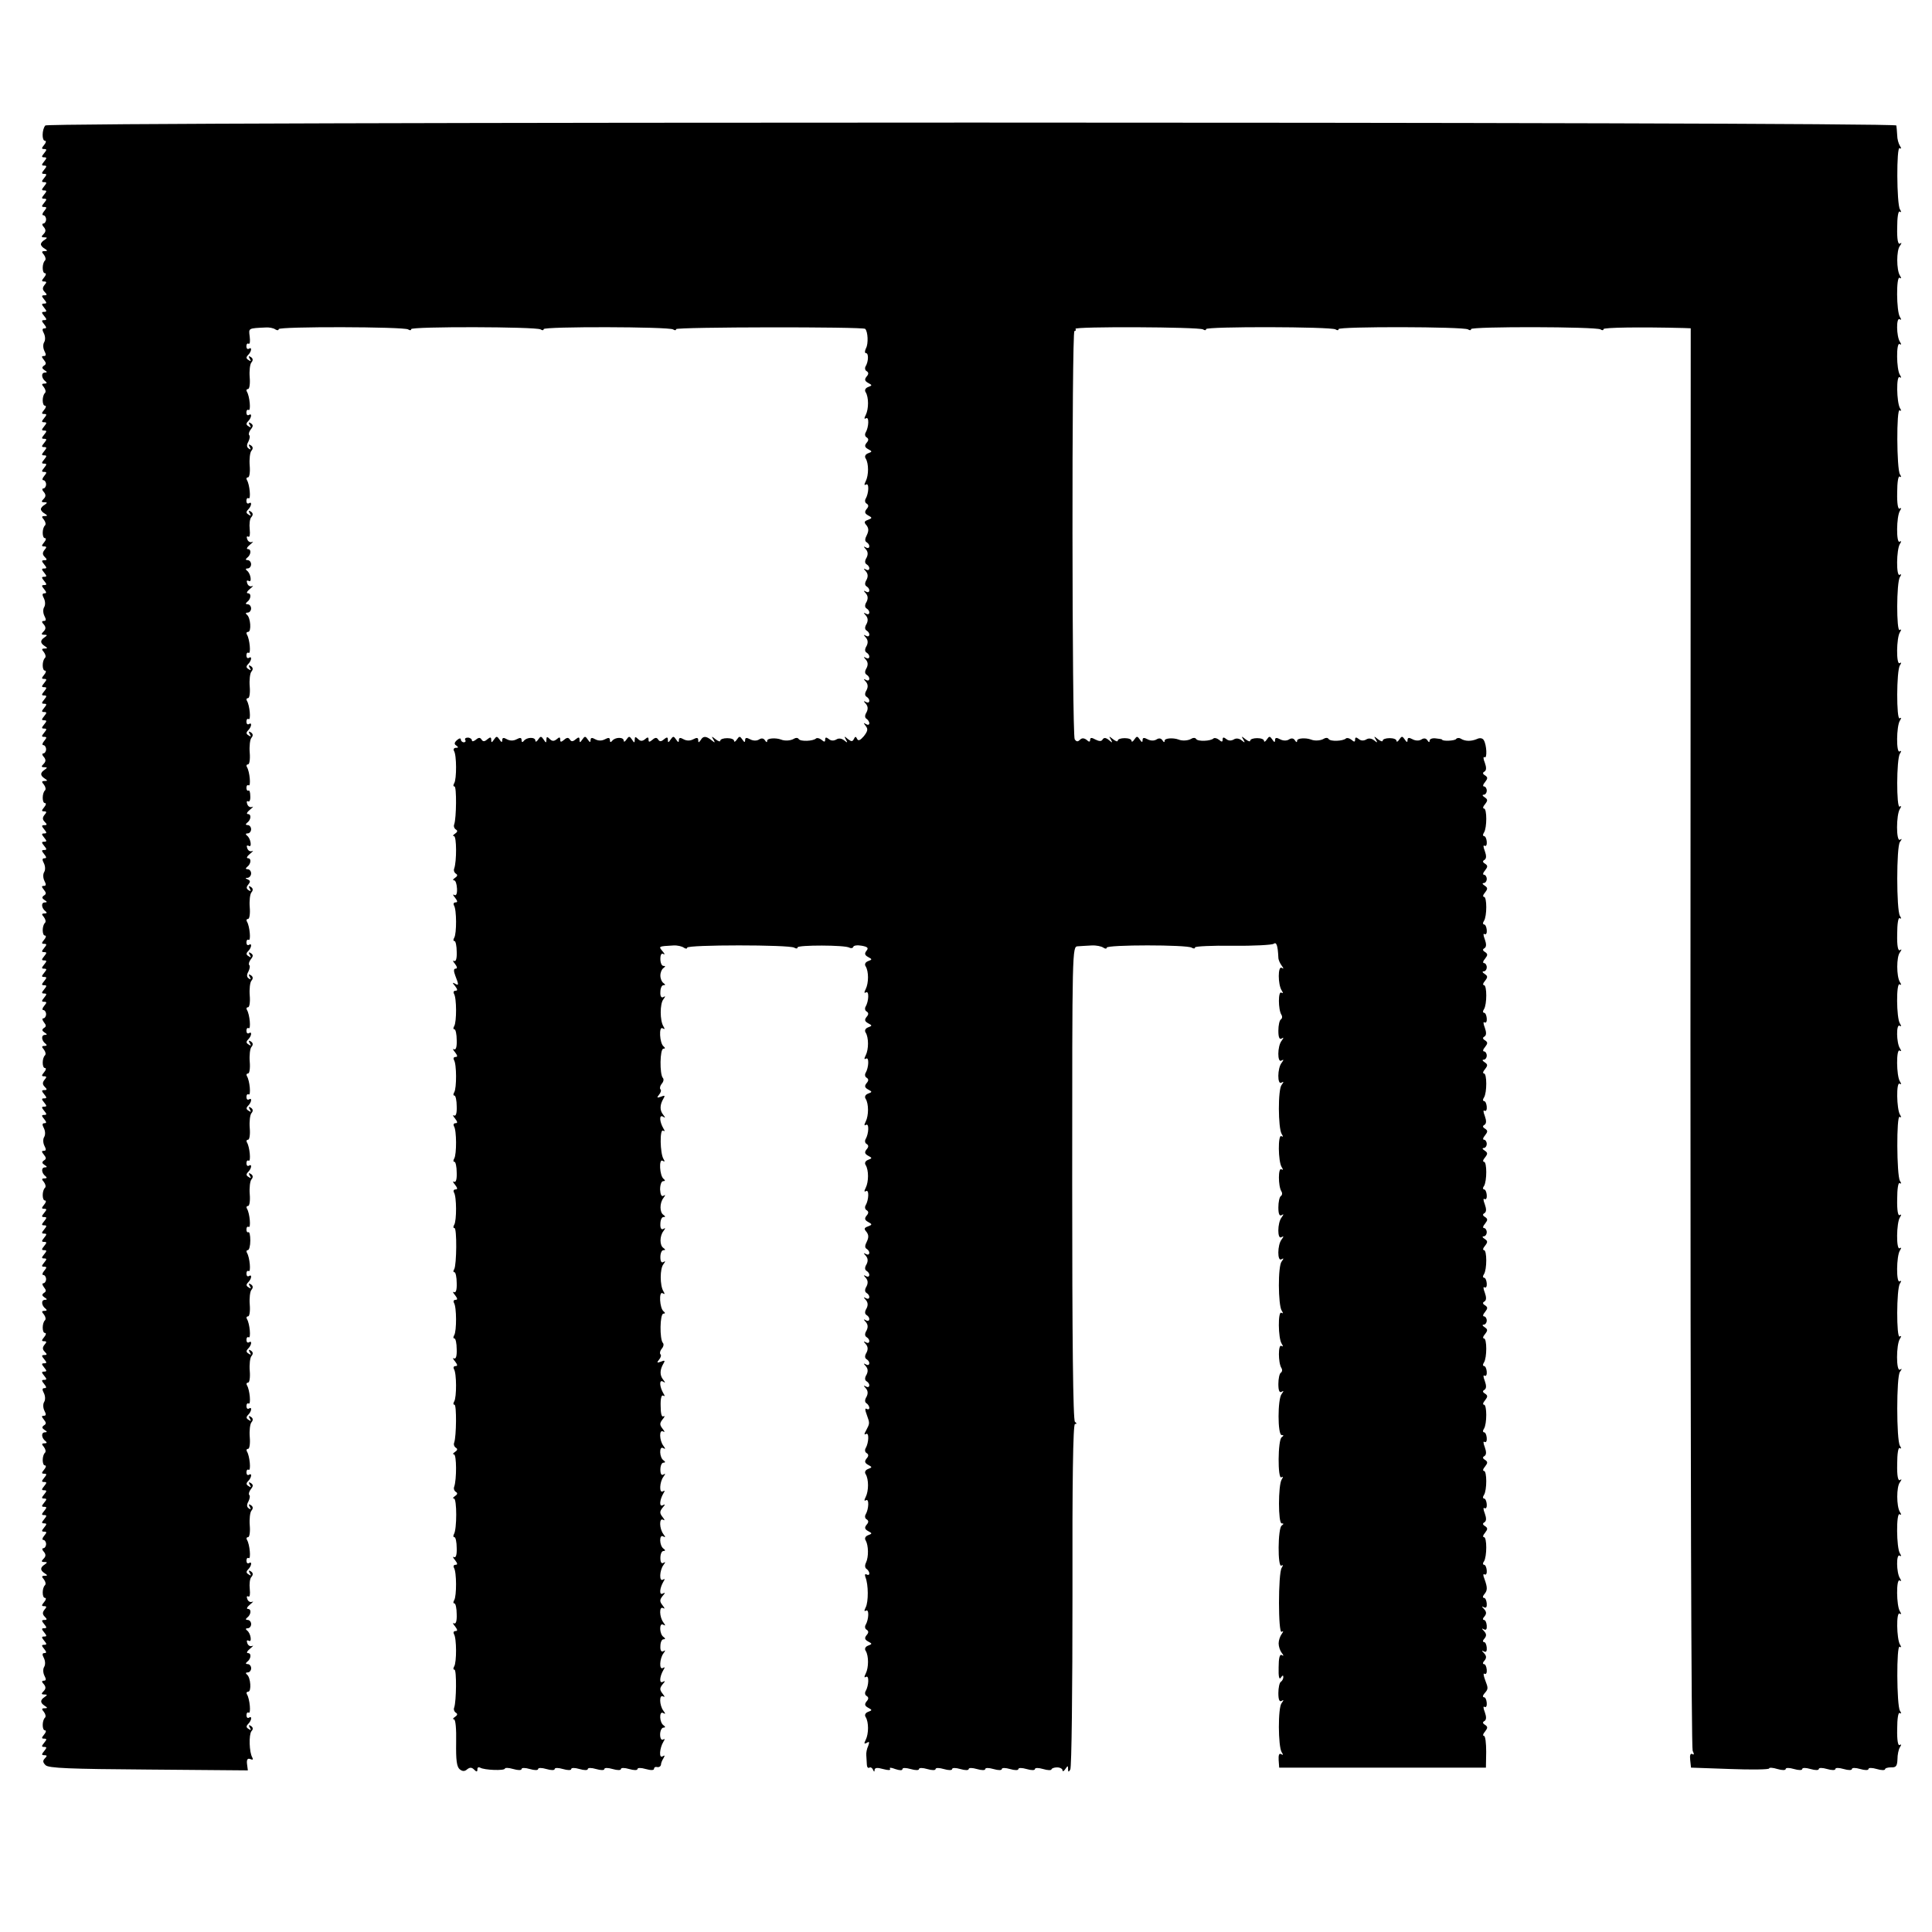 <?xml version="1.0" standalone="no"?>
<!DOCTYPE svg PUBLIC "-//W3C//DTD SVG 20010904//EN"
 "http://www.w3.org/TR/2001/REC-SVG-20010904/DTD/svg10.dtd">
<svg version="1.0" xmlns="http://www.w3.org/2000/svg"
 width="700pt" height="700pt" viewBox="0 0 700 700"
 preserveAspectRatio="xMidYMid meet">
<g transform="translate(0,700) scale(0.1,-0.1)"
fill="#000000" stroke="none">
<path d="M164 6545 c-12 -14 -13 -55 -1 -55 5 0 4 -7 -3 -15 -10 -12 -10 -15
0 -15 10 0 10 -3 0 -15 -10 -12 -10 -15 0 -15 10 0 10 -3 0 -15 -10 -12 -10
-15 0 -15 10 0 10 -3 0 -15 -10 -12 -10 -15 0 -15 10 0 10 -3 0 -15 -10 -12
-10 -15 0 -15 10 0 10 -3 0 -15 -10 -12 -10 -15 0 -15 10 0 10 -3 0 -15 -10
-12 -10 -15 0 -15 10 0 10 -3 0 -15 -10 -12 -10 -15 0 -15 10 0 10 -3 0 -15
-7 -8 -8 -15 -3 -15 5 0 10 -7 10 -15 0 -8 -5 -15 -10 -15 -5 0 -5 -6 2 -13 8
-10 7 -17 -1 -25 -9 -9 -9 -12 2 -12 12 0 12 -2 2 -9 -8 -4 -14 -12 -14 -16 0
-4 6 -12 14 -16 11 -7 11 -9 -1 -9 -10 0 -11 -3 -2 -13 6 -8 8 -17 4 -21 -11
-10 -11 -46 0 -46 5 0 4 -7 -3 -15 -10 -12 -10 -15 0 -15 9 0 10 -3 1 -13 -8
-10 -7 -17 1 -25 9 -9 9 -12 -1 -12 -11 0 -11 -3 -1 -15 10 -12 10 -15 0 -15
-10 0 -10 -3 0 -15 10 -12 10 -15 0 -15 -10 0 -10 -3 0 -15 10 -12 10 -15 0
-15 -10 0 -10 -3 0 -15 9 -11 9 -15 1 -15 -8 0 -9 -5 -2 -18 5 -10 6 -24 1
-32 -5 -8 -4 -22 1 -32 7 -13 6 -18 -2 -18 -9 0 -9 -3 0 -14 9 -11 9 -16 0
-21 -8 -6 -7 -10 2 -16 10 -6 11 -9 2 -9 -15 0 -13 -21 2 -32 6 -5 5 -8 -4 -8
-10 0 -11 -3 -2 -13 6 -8 8 -17 4 -21 -11 -10 -11 -46 0 -46 5 0 4 -7 -3 -15
-10 -12 -10 -15 0 -15 10 0 10 -3 0 -15 -10 -12 -10 -15 0 -15 10 0 10 -3 0
-15 -10 -12 -10 -15 0 -15 10 0 10 -3 0 -15 -10 -12 -10 -15 0 -15 10 0 10 -3
0 -15 -10 -12 -10 -15 0 -15 10 0 10 -3 0 -15 -10 -12 -10 -15 0 -15 10 0 10
-3 0 -15 -10 -12 -10 -15 0 -15 10 0 10 -3 0 -15 -10 -12 -10 -15 0 -15 10 0
10 -3 0 -15 -7 -8 -8 -15 -3 -15 5 0 10 -7 10 -15 0 -8 -5 -15 -10 -15 -5 0
-5 -6 2 -13 8 -10 7 -17 -1 -25 -9 -9 -9 -12 3 -12 11 0 11 -2 1 -9 -8 -4 -14
-12 -14 -16 0 -4 6 -12 14 -16 11 -7 11 -9 -1 -9 -10 0 -11 -3 -2 -13 6 -8 8
-17 4 -21 -11 -10 -11 -46 0 -46 5 0 4 -7 -3 -15 -10 -12 -10 -15 0 -15 9 0
10 -3 1 -13 -8 -10 -7 -17 1 -25 9 -9 9 -12 -1 -12 -11 0 -11 -3 -1 -15 10
-12 10 -15 0 -15 -10 0 -10 -3 0 -15 10 -12 10 -15 0 -15 -10 0 -10 -3 0 -15
10 -12 10 -15 0 -15 -10 0 -10 -3 0 -15 9 -11 9 -15 1 -15 -8 0 -9 -5 -2 -18
5 -10 6 -24 1 -32 -5 -8 -4 -22 1 -32 7 -13 6 -18 -2 -18 -8 0 -9 -4 0 -13 8
-10 7 -17 -1 -25 -9 -9 -9 -12 2 -12 12 0 12 -2 2 -9 -17 -11 -17 -21 0 -32
11 -7 11 -9 -1 -9 -10 0 -11 -3 -2 -13 6 -8 8 -17 4 -21 -11 -10 -11 -46 0
-46 5 0 4 -7 -3 -15 -10 -12 -10 -15 0 -15 10 0 10 -3 0 -15 -10 -12 -10 -15
0 -15 10 0 10 -3 0 -15 -10 -12 -10 -15 0 -15 10 0 10 -3 0 -15 -10 -12 -10
-15 0 -15 10 0 10 -3 0 -15 -10 -12 -10 -15 0 -15 10 0 10 -3 0 -15 -10 -12
-10 -15 0 -15 10 0 10 -3 0 -15 -10 -12 -10 -15 0 -15 10 0 10 -3 0 -15 -10
-12 -10 -15 0 -15 10 0 10 -3 0 -15 -7 -8 -8 -15 -3 -15 5 0 10 -7 10 -15 0
-8 -5 -15 -10 -15 -5 0 -5 -6 2 -13 8 -10 7 -17 -1 -25 -9 -9 -9 -12 2 -12 12
0 12 -2 2 -9 -17 -11 -17 -21 0 -32 11 -7 11 -9 -1 -9 -10 0 -11 -3 -2 -13 6
-8 8 -17 4 -21 -11 -10 -11 -46 0 -46 5 0 4 -7 -3 -15 -10 -12 -10 -15 0 -15
9 0 10 -3 1 -13 -8 -10 -7 -17 1 -25 9 -9 9 -12 -1 -12 -11 0 -11 -3 -1 -15
10 -12 10 -15 0 -15 -10 0 -10 -3 0 -15 10 -12 10 -15 0 -15 -10 0 -10 -3 0
-15 10 -12 10 -15 0 -15 -10 0 -10 -3 0 -15 9 -11 9 -15 1 -15 -8 0 -9 -5 -2
-18 5 -10 6 -24 1 -32 -5 -8 -4 -22 1 -32 7 -13 6 -18 -2 -18 -9 0 -9 -3 0
-14 9 -11 9 -16 0 -21 -8 -6 -7 -10 2 -16 10 -6 11 -9 1 -9 -14 0 -12 -21 3
-32 6 -5 5 -8 -4 -8 -10 0 -11 -3 -2 -13 6 -8 8 -17 4 -21 -11 -10 -11 -46 0
-46 5 0 4 -7 -3 -15 -10 -12 -10 -15 0 -15 10 0 10 -3 0 -15 -10 -12 -10 -15
0 -15 10 0 10 -3 0 -15 -10 -12 -10 -15 0 -15 10 0 10 -3 0 -15 -10 -12 -10
-15 0 -15 10 0 10 -3 0 -15 -10 -12 -10 -15 0 -15 10 0 10 -3 0 -15 -10 -12
-10 -15 0 -15 10 0 10 -3 0 -15 -10 -12 -10 -15 0 -15 10 0 10 -3 0 -15 -10
-12 -10 -15 0 -15 10 0 10 -3 0 -15 -7 -8 -8 -15 -3 -15 5 0 10 -7 10 -15 0
-8 -5 -15 -10 -15 -5 0 -4 -6 2 -14 9 -11 9 -16 0 -21 -8 -6 -7 -10 2 -16 10
-6 11 -9 2 -9 -15 0 -13 -21 2 -32 6 -5 5 -8 -4 -8 -10 0 -11 -3 -2 -13 6 -8
8 -17 4 -21 -11 -10 -11 -46 0 -46 5 0 4 -7 -3 -15 -10 -12 -10 -15 0 -15 9 0
10 -3 1 -13 -8 -10 -7 -17 1 -25 9 -9 9 -12 -1 -12 -11 0 -11 -3 -1 -15 10
-12 10 -15 0 -15 -10 0 -10 -3 0 -15 10 -12 10 -15 0 -15 -10 0 -10 -3 0 -15
10 -12 10 -15 0 -15 -10 0 -10 -3 0 -15 9 -11 9 -15 1 -15 -8 0 -9 -5 -2 -18
5 -10 6 -24 1 -32 -5 -8 -4 -22 1 -32 7 -13 6 -18 -2 -18 -9 0 -9 -3 0 -14 9
-11 9 -16 0 -21 -8 -6 -7 -10 2 -16 10 -6 11 -9 2 -9 -15 0 -13 -21 2 -32 6
-5 5 -8 -4 -8 -10 0 -11 -3 -2 -13 6 -8 8 -17 4 -21 -11 -10 -11 -46 0 -46 5
0 4 -7 -3 -15 -10 -12 -10 -15 0 -15 10 0 10 -3 0 -15 -10 -12 -10 -15 0 -15
10 0 10 -3 0 -15 -10 -12 -10 -15 0 -15 10 0 10 -3 0 -15 -10 -12 -10 -15 0
-15 10 0 10 -3 0 -15 -10 -12 -10 -15 0 -15 10 0 10 -3 0 -15 -10 -12 -10 -15
0 -15 10 0 10 -3 0 -15 -10 -12 -10 -15 0 -15 10 0 10 -3 0 -15 -10 -12 -10
-15 0 -15 10 0 10 -3 0 -15 -7 -8 -8 -15 -3 -15 5 0 10 -7 10 -15 0 -8 -5 -15
-10 -15 -5 0 -4 -6 2 -14 9 -11 9 -16 0 -21 -8 -6 -7 -10 2 -16 10 -6 11 -9 2
-9 -15 0 -13 -21 2 -32 6 -5 5 -8 -4 -8 -10 0 -11 -3 -2 -13 6 -8 8 -17 4 -21
-11 -10 -11 -46 0 -46 5 0 4 -7 -3 -15 -10 -12 -10 -15 0 -15 9 0 10 -3 1 -13
-8 -10 -7 -17 1 -25 9 -9 9 -12 -1 -12 -11 0 -11 -3 -1 -15 10 -12 10 -15 0
-15 -10 0 -10 -3 0 -15 10 -12 10 -15 0 -15 -10 0 -10 -3 0 -15 10 -12 10 -15
0 -15 -10 0 -10 -3 0 -15 9 -11 9 -15 1 -15 -8 0 -9 -5 -2 -18 5 -10 6 -24 1
-32 -5 -8 -4 -22 1 -32 7 -13 6 -18 -2 -18 -9 0 -9 -3 0 -14 9 -11 9 -16 0
-21 -8 -6 -7 -10 2 -16 10 -6 11 -9 2 -9 -15 0 -13 -21 2 -32 6 -5 5 -8 -4 -8
-10 0 -11 -3 -2 -13 6 -8 8 -17 4 -21 -11 -10 -11 -46 0 -46 5 0 4 -7 -3 -15
-10 -12 -10 -15 0 -15 10 0 10 -3 0 -15 -10 -12 -10 -15 0 -15 10 0 10 -3 0
-15 -10 -12 -10 -15 0 -15 10 0 10 -3 0 -15 -10 -12 -10 -15 0 -15 10 0 10 -3
0 -15 -10 -12 -10 -15 0 -15 10 0 10 -3 0 -15 -10 -12 -10 -15 0 -15 10 0 10
-3 0 -15 -10 -12 -10 -15 0 -15 10 0 10 -3 0 -15 -10 -12 -10 -15 0 -15 10 0
10 -3 0 -15 -7 -8 -8 -15 -3 -15 5 0 10 -7 10 -15 0 -8 -5 -15 -10 -15 -5 0
-5 -6 2 -13 8 -10 7 -17 -1 -25 -9 -9 -9 -12 3 -12 11 0 11 -2 1 -9 -17 -11
-17 -21 0 -32 11 -7 11 -9 -1 -9 -10 0 -11 -3 -2 -13 6 -8 8 -17 4 -21 -11
-10 -11 -46 0 -46 5 0 4 -7 -3 -15 -10 -12 -10 -15 0 -15 9 0 10 -3 1 -13 -8
-10 -7 -17 1 -25 9 -9 9 -12 -1 -12 -11 0 -11 -3 -1 -15 10 -12 10 -15 0 -15
-10 0 -10 -3 0 -15 10 -12 10 -15 0 -15 -10 0 -10 -3 0 -15 10 -12 10 -15 0
-15 -10 0 -10 -3 0 -15 9 -11 9 -15 1 -15 -8 0 -9 -5 -2 -18 5 -10 6 -24 1
-32 -5 -8 -4 -22 1 -32 7 -13 6 -18 -2 -18 -8 0 -9 -4 0 -13 8 -10 7 -17 -1
-25 -9 -9 -9 -12 3 -12 11 0 11 -2 1 -9 -17 -11 -17 -21 0 -32 11 -7 11 -9 -1
-9 -10 0 -11 -3 -2 -13 6 -8 8 -17 4 -21 -11 -10 -11 -46 0 -46 5 0 4 -7 -3
-15 -10 -12 -10 -15 0 -15 10 0 10 -3 0 -15 -10 -12 -10 -15 0 -15 10 0 10 -3
0 -15 -10 -12 -10 -15 1 -15 10 0 10 -3 2 -11 -9 -9 -8 -15 2 -25 10 -11 88
-14 373 -16 l360 -3 -3 23 c-2 16 2 22 12 18 9 -4 11 -2 7 6 -11 18 -13 82 -3
95 7 7 6 14 -2 19 -8 5 -9 3 -4 -6 6 -9 4 -11 -4 -5 -9 5 -10 10 -2 18 13 13
15 31 3 23 -5 -3 -9 1 -9 9 0 8 4 12 8 9 9 -5 4 50 -6 66 -3 5 -2 10 4 10 13
0 9 52 -4 62 -6 5 -5 8 3 8 6 0 12 7 12 15 0 8 -6 15 -12 15 -8 0 -9 3 -3 8
15 11 17 32 3 32 -6 0 -3 7 8 16 10 8 14 13 8 10 -7 -3 -15 1 -18 10 -3 9 -2
12 5 9 13 -9 8 27 -6 37 -6 5 -5 8 3 8 6 0 12 7 12 15 0 8 -6 15 -12 15 -8 0
-9 3 -3 8 15 11 17 32 3 32 -6 0 -3 7 8 16 10 8 14 13 8 10 -7 -3 -15 1 -18
10 -3 8 -2 12 4 9 5 -3 7 8 5 27 -2 18 0 38 6 44 7 8 6 15 -2 20 -8 5 -9 3 -4
-6 6 -9 4 -11 -4 -5 -9 5 -10 10 -2 18 13 13 15 31 3 23 -5 -3 -9 1 -9 9 0 8
4 12 8 9 9 -5 4 50 -6 66 -3 5 -2 10 4 10 5 0 8 19 6 42 -2 24 1 48 6 54 7 8
6 15 -2 20 -8 5 -9 3 -4 -6 5 -9 4 -11 -3 -6 -8 5 -9 13 -2 25 5 10 7 21 3 24
-3 4 0 13 6 21 9 11 9 16 0 22 -8 5 -9 3 -4 -6 6 -9 4 -11 -4 -5 -9 5 -10 10
-2 18 13 13 15 31 3 23 -5 -3 -9 1 -9 9 0 8 4 12 8 9 9 -5 4 50 -6 66 -3 5 -2
10 4 10 5 0 8 19 6 42 -2 24 1 48 6 54 7 8 6 15 -2 20 -8 5 -9 3 -4 -6 6 -9 4
-11 -4 -5 -9 5 -10 10 -2 18 13 13 15 31 3 23 -5 -3 -9 1 -9 9 0 8 4 12 8 9 9
-5 4 50 -6 66 -3 5 -2 10 4 10 5 0 8 19 6 42 -2 24 1 48 6 54 7 8 6 15 -2 20
-8 5 -9 3 -4 -6 6 -9 4 -11 -4 -5 -9 5 -10 10 -2 18 13 13 15 31 3 23 -5 -3
-9 1 -9 9 0 8 4 12 8 9 9 -5 4 50 -6 66 -3 5 -2 10 4 10 5 0 8 19 6 42 -2 24
1 48 6 54 7 8 6 15 -2 20 -8 5 -9 3 -4 -6 6 -9 4 -11 -4 -5 -9 5 -10 10 -2 18
13 13 15 31 3 23 -5 -3 -9 1 -9 9 0 8 4 12 8 9 9 -5 4 50 -6 66 -3 5 -2 10 3
10 5 0 9 16 9 35 0 19 -3 32 -7 30 -4 -2 -7 2 -7 10 0 8 4 12 8 9 9 -5 4 50
-6 66 -3 5 -2 10 4 10 5 0 8 19 6 42 -2 24 1 48 6 54 7 8 6 15 -2 20 -8 5 -9
3 -4 -6 6 -9 4 -11 -4 -5 -9 5 -10 10 -2 18 13 13 15 31 3 23 -5 -3 -9 1 -9 9
0 8 4 12 8 9 9 -5 4 50 -6 66 -3 5 -2 10 4 10 5 0 8 19 6 42 -2 24 1 48 6 54
7 8 6 15 -2 20 -8 5 -9 3 -4 -6 6 -9 4 -11 -4 -5 -9 5 -10 10 -2 18 13 13 15
31 3 23 -5 -3 -9 1 -9 9 0 8 4 12 8 9 9 -5 4 50 -6 66 -3 5 -2 10 4 10 5 0 8
19 6 42 -2 24 1 48 6 54 7 8 6 15 -2 20 -8 5 -9 3 -4 -6 6 -9 4 -11 -4 -5 -9
5 -10 10 -2 18 13 13 15 31 3 23 -5 -3 -9 1 -9 9 0 8 4 12 8 9 9 -5 4 50 -6
66 -3 5 -2 10 4 10 5 0 8 19 6 42 -2 24 1 48 6 54 7 8 6 15 -2 20 -8 5 -9 3
-4 -6 5 -9 4 -11 -3 -6 -8 5 -9 13 -2 25 5 10 7 21 3 24 -3 4 0 13 6 21 9 11
9 16 0 22 -8 5 -9 3 -4 -6 6 -9 4 -11 -4 -5 -9 5 -10 10 -2 18 13 13 15 31 3
23 -5 -3 -9 1 -9 9 0 8 4 12 8 9 9 -5 4 50 -6 66 -3 5 -2 10 4 10 5 0 8 19 6
42 -2 24 1 48 6 54 7 8 6 15 -2 20 -8 5 -9 3 -4 -6 5 -9 4 -11 -4 -6 -9 6 -9
11 -1 21 8 10 7 14 -2 18 -10 4 -10 6 0 6 6 1 12 8 12 16 0 8 -6 15 -12 15 -8
0 -9 3 -3 8 15 11 17 32 3 32 -6 0 -3 7 8 16 10 8 14 13 8 10 -7 -3 -15 1 -18
10 -3 9 -2 12 5 9 13 -9 8 27 -6 37 -6 5 -5 8 3 8 6 0 12 7 12 15 0 8 -6 15
-12 15 -8 0 -9 3 -3 8 15 11 17 32 3 32 -6 0 -3 7 8 16 10 8 14 13 8 10 -7 -3
-15 1 -18 10 -3 8 -2 13 3 10 5 -3 9 5 8 19 0 14 -3 23 -7 20 -3 -2 -7 2 -7
10 0 8 4 12 8 9 9 -5 4 50 -6 66 -3 5 -2 10 4 10 5 0 8 19 6 42 -2 24 1 48 6
54 7 8 6 15 -2 20 -8 5 -9 3 -4 -6 6 -9 4 -11 -4 -5 -9 5 -10 10 -2 18 13 13
15 31 3 23 -5 -3 -9 1 -9 9 0 8 4 12 8 9 9 -5 4 50 -6 66 -3 5 -2 10 4 10 5 0
8 19 6 42 -2 24 1 48 6 54 7 8 6 15 -2 20 -8 5 -9 3 -4 -6 6 -9 4 -11 -4 -5
-9 5 -10 10 -2 18 13 13 15 31 3 23 -5 -3 -9 1 -9 9 0 8 4 12 8 9 9 -5 4 50
-6 66 -3 5 -2 10 4 10 13 0 9 52 -4 62 -6 5 -5 8 3 8 6 0 12 7 12 15 0 8 -6
15 -12 15 -8 0 -9 3 -3 8 15 11 17 32 3 32 -6 0 -3 7 8 16 10 8 14 13 8 10 -7
-3 -15 1 -18 10 -3 9 -2 12 5 9 13 -9 8 27 -6 37 -6 5 -5 8 3 8 6 0 12 7 12
15 0 8 -6 15 -12 15 -8 0 -9 3 -3 8 15 11 17 32 3 32 -6 0 -3 7 8 16 10 8 14
13 8 10 -7 -3 -15 1 -18 10 -3 8 -2 12 4 9 5 -3 7 8 5 27 -2 18 0 38 6 44 7 8
6 15 -2 20 -8 5 -9 3 -4 -6 6 -9 4 -11 -4 -5 -9 5 -10 10 -2 18 13 13 15 31 3
23 -5 -3 -9 1 -9 9 0 8 4 12 8 9 9 -5 4 50 -6 66 -3 5 -2 10 4 10 5 0 8 19 6
42 -2 24 1 48 6 54 7 8 6 15 -2 20 -8 5 -9 3 -4 -6 5 -9 4 -11 -3 -6 -8 5 -9
13 -2 25 5 10 7 21 3 24 -3 4 0 13 6 21 9 11 9 16 0 22 -8 5 -9 3 -4 -6 6 -9
4 -11 -4 -5 -9 5 -10 10 -2 18 13 13 15 31 3 23 -5 -3 -9 1 -9 9 0 8 4 12 8 9
9 -5 4 50 -6 66 -3 5 -2 10 4 10 5 0 8 19 6 42 -2 24 1 48 6 54 7 8 6 15 -2
20 -8 5 -9 3 -4 -6 6 -9 4 -11 -4 -5 -9 5 -10 10 -2 18 13 13 15 31 3 23 -5
-3 -9 1 -9 9 0 8 4 12 8 9 5 -2 6 9 4 26 -4 31 -6 30 58 33 12 1 28 -2 35 -7
6 -4 12 -4 12 1 0 10 453 9 469 -1 6 -4 11 -4 11 1 0 10 453 9 469 -1 6 -4 11
-4 11 1 0 10 453 9 469 -1 6 -4 11 -4 11 1 0 8 677 9 685 1 10 -10 12 -54 3
-70 -5 -10 -5 -18 0 -18 10 0 9 -30 -1 -47 -4 -6 -3 -15 3 -18 8 -5 8 -11 0
-20 -8 -10 -7 -16 6 -23 15 -8 15 -9 -1 -15 -10 -4 -13 -12 -8 -19 11 -18 11
-60 0 -82 -6 -12 -6 -16 1 -12 12 7 10 -32 -1 -51 -4 -6 -3 -15 3 -18 8 -5 8
-11 0 -20 -8 -10 -7 -16 6 -23 15 -8 15 -9 -1 -15 -10 -4 -13 -12 -8 -19 11
-18 11 -60 0 -82 -6 -12 -6 -16 1 -12 12 7 10 -32 -1 -51 -4 -6 -3 -15 3 -18
8 -5 8 -11 0 -20 -8 -10 -7 -16 6 -23 15 -8 15 -10 -1 -16 -14 -5 -15 -9 -5
-20 8 -11 8 -20 1 -35 -7 -13 -8 -22 -1 -26 15 -9 12 -27 -2 -19 -10 5 -10 4
-1 -6 8 -9 9 -19 3 -31 -7 -11 -7 -20 0 -24 15 -9 12 -27 -2 -19 -10 5 -10 4
-1 -6 8 -9 9 -19 3 -31 -7 -11 -7 -20 0 -24 15 -9 12 -27 -2 -19 -10 5 -10 4
-1 -6 8 -9 9 -19 3 -31 -7 -11 -7 -20 0 -24 15 -9 12 -27 -2 -19 -10 5 -10 4
-1 -6 8 -9 9 -19 3 -31 -7 -11 -7 -20 0 -24 15 -9 12 -27 -2 -19 -10 5 -10 4
-1 -6 8 -9 9 -19 3 -31 -7 -11 -7 -20 0 -24 15 -9 12 -27 -2 -19 -10 5 -10 4
-1 -6 8 -9 9 -19 3 -31 -7 -11 -7 -20 0 -24 15 -9 12 -27 -2 -19 -10 5 -10 4
-1 -6 8 -9 9 -19 3 -31 -7 -11 -7 -20 0 -24 15 -9 12 -27 -2 -19 -10 5 -10 4
-1 -6 8 -9 9 -19 3 -31 -7 -11 -7 -20 0 -24 5 -3 10 -11 10 -16 0 -6 -6 -7
-12 -3 -10 6 -10 5 -1 -7 9 -11 7 -19 -7 -37 -13 -15 -20 -18 -24 -10 -5 10
-7 10 -12 0 -5 -10 -9 -10 -22 0 -13 11 -14 11 -7 -2 7 -12 6 -13 -6 -3 -9 7
-20 9 -29 3 -9 -5 -19 -5 -27 2 -9 7 -13 7 -13 -2 0 -9 -3 -10 -13 -1 -8 6
-16 8 -20 5 -10 -10 -57 -12 -63 -2 -3 5 -11 5 -17 1 -11 -7 -33 -9 -47 -3
-19 7 -50 5 -50 -4 0 -7 -3 -7 -8 1 -5 8 -13 9 -22 3 -8 -5 -21 -5 -32 1 -13
7 -18 6 -18 -3 0 -9 -3 -9 -10 2 -9 13 -11 13 -20 0 -5 -8 -10 -10 -10 -5 0 6
-11 10 -25 10 -14 0 -25 -4 -25 -9 0 -5 -8 -2 -17 5 -15 12 -16 12 -8 -1 7
-12 6 -13 -6 -3 -20 16 -31 17 -40 1 -7 -10 -9 -10 -9 0 0 9 -5 10 -18 3 -11
-6 -24 -6 -35 0 -12 7 -17 6 -17 -3 0 -9 -3 -9 -10 2 -9 13 -11 13 -20 0 -8
-12 -10 -12 -10 -1 0 10 -3 11 -14 2 -10 -9 -16 -9 -21 -1 -5 8 -11 8 -21 -1
-11 -9 -14 -9 -14 1 0 9 -3 10 -13 1 -10 -8 -17 -7 -25 1 -9 9 -12 9 -12 -2 0
-13 -2 -13 -10 0 -9 13 -11 13 -20 0 -5 -8 -10 -10 -10 -4 0 14 -32 13 -42 -1
-5 -6 -8 -5 -8 3 0 9 -5 10 -18 3 -11 -6 -24 -6 -35 0 -12 7 -17 6 -17 -3 0
-9 -3 -9 -10 2 -9 13 -11 13 -20 0 -8 -12 -10 -12 -10 -1 0 10 -3 11 -14 2
-10 -9 -16 -9 -21 -1 -5 8 -11 8 -21 -1 -11 -9 -14 -9 -14 1 0 9 -3 10 -13 1
-10 -8 -17 -7 -25 1 -9 9 -12 9 -12 -2 0 -13 -2 -13 -10 0 -9 13 -11 13 -20 0
-5 -8 -10 -10 -10 -4 0 14 -32 13 -42 -1 -5 -6 -8 -5 -8 3 0 9 -5 10 -18 3
-11 -6 -24 -6 -35 0 -12 7 -17 6 -17 -3 0 -9 -3 -9 -10 2 -9 13 -11 13 -20 0
-8 -12 -10 -12 -10 -1 0 10 -3 11 -14 2 -10 -9 -16 -9 -21 -1 -5 8 -11 8 -21
-1 -8 -6 -14 -7 -14 -2 0 5 -7 10 -15 10 -8 0 -12 -4 -9 -9 3 -4 0 -8 -5 -8
-6 0 -11 5 -11 10 0 6 -6 5 -14 -2 -10 -9 -11 -15 -2 -20 8 -6 7 -8 -2 -8 -7
0 -10 -5 -7 -11 10 -14 10 -103 1 -117 -4 -7 -4 -12 1 -12 8 0 7 -114 -1 -137
-3 -7 0 -15 6 -19 7 -4 6 -9 -3 -15 -8 -5 -9 -9 -4 -9 10 0 10 -92 1 -117 -3
-7 0 -15 6 -19 7 -4 6 -9 -3 -15 -8 -5 -9 -9 -4 -9 6 0 10 -13 11 -30 1 -19
-3 -27 -10 -23 -6 4 -5 -1 3 -10 9 -12 10 -17 2 -17 -7 0 -9 -5 -6 -11 10 -14
10 -103 1 -117 -4 -7 -4 -12 1 -12 4 0 8 -18 8 -39 1 -25 -3 -37 -10 -33 -5 3
-4 -2 4 -11 8 -11 9 -17 2 -17 -7 0 -8 -8 -1 -26 13 -33 13 -37 -2 -28 -9 5
-9 2 1 -9 9 -12 10 -17 2 -17 -7 0 -9 -5 -6 -11 10 -14 10 -103 1 -117 -4 -7
-4 -12 1 -12 4 0 8 -18 8 -39 1 -25 -3 -37 -10 -33 -5 3 -4 -2 4 -11 9 -12 10
-17 2 -17 -7 0 -9 -5 -6 -11 10 -14 10 -103 1 -117 -4 -7 -4 -12 1 -12 4 0 8
-18 8 -39 1 -25 -3 -37 -10 -33 -5 3 -4 -2 4 -11 9 -12 10 -17 2 -17 -7 0 -9
-5 -6 -11 10 -14 10 -103 1 -117 -4 -7 -4 -12 1 -12 4 0 8 -18 8 -39 1 -25 -3
-37 -10 -33 -5 3 -4 -2 4 -11 9 -12 10 -17 2 -17 -7 0 -9 -5 -6 -11 10 -14 10
-103 1 -117 -4 -7 -4 -12 1 -12 9 0 8 -133 -1 -149 -4 -6 -4 -11 1 -11 4 0 8
-18 8 -39 1 -25 -3 -37 -10 -33 -5 3 -4 -2 4 -11 9 -12 10 -17 2 -17 -7 0 -9
-5 -6 -11 10 -14 10 -103 1 -117 -4 -7 -4 -12 1 -12 4 0 8 -18 8 -39 1 -25 -3
-37 -10 -33 -5 3 -4 -2 4 -11 9 -12 10 -17 2 -17 -7 0 -9 -5 -6 -11 10 -14 10
-103 1 -117 -4 -7 -4 -12 1 -12 8 0 7 -114 -1 -137 -3 -7 0 -15 6 -19 7 -4 6
-9 -3 -15 -8 -5 -9 -9 -4 -9 10 0 10 -92 1 -117 -3 -7 0 -15 6 -19 7 -4 6 -9
-3 -15 -8 -5 -9 -9 -4 -9 11 0 11 -112 0 -129 -3 -6 -3 -11 2 -11 4 0 8 -18 8
-39 1 -25 -3 -37 -10 -33 -5 3 -4 -2 4 -11 9 -12 10 -17 2 -17 -7 0 -9 -5 -6
-11 10 -14 10 -103 1 -117 -4 -7 -4 -12 1 -12 4 0 8 -18 8 -39 1 -25 -3 -37
-10 -33 -5 3 -4 -2 4 -11 9 -12 10 -17 2 -17 -7 0 -9 -5 -6 -11 10 -14 10
-103 1 -117 -4 -7 -4 -12 1 -12 8 0 7 -114 -1 -137 -3 -7 0 -15 6 -19 7 -4 6
-9 -3 -15 -8 -5 -9 -9 -4 -9 6 0 9 -34 8 -84 -1 -63 2 -88 13 -97 10 -8 18 -8
27 0 10 8 17 7 25 -1 9 -9 12 -9 12 1 0 7 4 9 10 6 14 -9 90 -12 90 -3 0 3 13
3 30 -2 17 -5 30 -5 30 0 0 5 13 5 30 0 17 -5 30 -5 30 0 0 5 13 5 30 0 17 -5
30 -5 30 0 0 5 13 5 30 0 17 -5 30 -5 30 0 0 5 13 5 30 0 17 -5 30 -5 30 0 0
5 13 5 30 0 17 -5 30 -5 30 0 0 5 13 5 30 0 17 -5 30 -5 30 0 0 5 13 5 30 0
17 -5 30 -5 30 0 0 5 13 5 30 0 18 -5 30 -5 30 1 0 5 5 8 12 6 7 -1 12 3 13 8
0 6 4 16 9 24 6 10 5 12 -3 7 -14 -9 -11 30 3 53 6 9 5 12 -1 8 -6 -4 -11 4
-11 18 0 14 6 25 12 25 7 0 8 3 1 8 -16 10 -17 54 -2 45 9 -5 9 -3 1 8 -15 20
-16 61 -1 52 7 -4 6 0 -2 10 -11 14 -11 20 0 34 10 11 10 14 1 9 -14 -8 -12
19 2 43 6 9 5 12 -2 7 -14 -8 -12 34 2 53 8 11 8 13 0 8 -7 -4 -12 2 -11 18 0
14 5 25 11 25 7 0 8 3 1 8 -16 10 -17 54 -2 45 9 -5 9 -3 1 8 -15 20 -16 61
-1 52 7 -4 6 0 -2 10 -11 14 -11 20 0 34 10 11 10 14 1 9 -14 -8 -12 19 2 43
6 9 5 12 -2 7 -14 -8 -12 34 2 53 8 11 8 13 0 8 -7 -4 -11 2 -11 18 0 14 5 25
11 25 7 0 8 3 1 8 -16 10 -17 54 -2 45 9 -5 9 -3 1 8 -15 20 -16 61 -1 52 7
-4 6 0 -2 10 -11 14 -11 20 0 34 10 11 10 14 1 9 -14 -8 -12 19 2 43 6 9 5 12
-2 7 -14 -8 -12 34 2 53 8 11 8 13 0 8 -7 -4 -11 2 -11 18 0 14 5 25 11 25 7
0 8 3 1 8 -16 10 -17 54 -2 45 9 -5 9 -3 1 8 -15 20 -16 61 -1 52 7 -4 6 0 -2
10 -11 14 -11 20 0 34 8 9 9 14 3 11 -6 -4 -10 9 -10 37 -1 27 3 42 9 38 6 -4
7 -1 1 8 -14 24 -16 51 -2 43 10 -6 10 -5 1 7 -13 16 -12 36 1 58 7 11 5 13
-9 7 -14 -5 -16 -4 -7 7 7 8 9 17 5 20 -3 4 -1 13 5 20 7 8 8 17 4 21 -12 13
-11 106 2 106 7 0 7 3 1 8 -15 11 -18 75 -4 66 8 -5 9 -3 3 7 -13 21 -13 82 0
98 8 11 8 13 0 8 -7 -4 -11 2 -11 18 0 14 5 25 11 25 8 0 8 2 0 8 -14 9 -14
43 0 61 8 11 8 13 0 8 -7 -4 -12 2 -11 18 0 14 5 25 11 25 8 0 8 2 0 8 -14 9
-14 43 0 61 8 11 8 13 0 8 -7 -4 -11 5 -12 23 0 17 5 30 11 30 8 0 8 3 2 8
-15 11 -18 75 -4 66 8 -5 9 -3 3 7 -12 20 -14 110 -1 102 6 -4 7 -1 1 8 -14
24 -16 51 -2 43 10 -6 10 -5 1 7 -13 16 -12 36 1 58 7 11 5 13 -9 7 -14 -5
-16 -4 -7 7 7 8 9 17 5 20 -3 4 -1 13 5 20 7 8 8 17 4 21 -12 13 -11 106 2
106 7 0 7 3 1 8 -15 11 -18 75 -4 66 8 -5 9 -3 3 7 -13 21 -13 82 0 98 8 11 8
13 0 8 -7 -4 -12 2 -11 18 0 14 5 25 11 25 8 0 8 2 0 8 -6 4 -11 16 -11 27 0
11 5 23 11 27 8 6 8 8 0 8 -6 0 -11 11 -11 25 0 16 4 22 11 18 6 -4 5 1 -3 10
-15 18 -16 18 39 21 14 1 31 -3 38 -8 6 -4 12 -5 12 0 0 11 371 11 388 0 7 -4
12 -4 12 1 0 9 173 9 188 -1 6 -3 12 -2 14 3 1 5 15 7 31 4 21 -4 25 -8 17
-18 -8 -10 -7 -16 6 -23 15 -8 15 -9 -1 -15 -10 -4 -13 -12 -8 -19 11 -18 11
-60 0 -82 -6 -12 -6 -16 1 -12 12 7 10 -32 -1 -51 -4 -6 -3 -15 3 -18 8 -5 8
-11 0 -20 -8 -10 -7 -16 6 -23 15 -8 15 -9 -1 -15 -10 -4 -13 -12 -8 -19 11
-18 11 -60 0 -82 -6 -12 -6 -16 1 -12 12 7 10 -32 -1 -51 -4 -6 -3 -15 3 -18
8 -5 8 -11 0 -20 -8 -10 -7 -16 6 -23 15 -8 15 -9 -1 -15 -10 -4 -13 -12 -8
-19 11 -18 11 -60 0 -82 -6 -12 -6 -16 1 -12 12 7 10 -32 -1 -51 -4 -6 -3 -15
3 -18 8 -5 8 -11 0 -20 -8 -10 -7 -16 6 -23 15 -8 15 -9 -1 -15 -10 -4 -13
-12 -8 -19 11 -18 11 -60 0 -82 -6 -12 -6 -16 1 -12 12 7 10 -32 -1 -51 -4 -6
-3 -15 3 -18 8 -5 8 -11 0 -20 -8 -10 -7 -16 6 -23 15 -8 15 -10 -1 -16 -14
-5 -15 -9 -5 -20 8 -11 8 -20 1 -35 -7 -13 -8 -22 -1 -26 15 -9 12 -27 -2 -19
-10 5 -10 4 -1 -6 8 -9 9 -19 3 -31 -7 -11 -7 -20 0 -24 15 -9 12 -27 -2 -19
-10 5 -10 4 -1 -6 8 -9 9 -19 3 -31 -7 -11 -7 -20 0 -24 15 -9 12 -27 -2 -19
-10 5 -10 4 -1 -6 8 -9 9 -19 3 -31 -7 -11 -7 -20 0 -24 15 -9 12 -27 -2 -19
-10 5 -10 4 -1 -6 8 -9 9 -19 3 -31 -7 -11 -7 -20 0 -24 15 -9 12 -27 -2 -19
-10 5 -10 4 -1 -6 8 -9 9 -19 3 -31 -7 -11 -7 -20 0 -24 15 -9 12 -27 -2 -19
-10 5 -10 4 -1 -6 8 -9 9 -19 3 -31 -7 -11 -7 -20 0 -24 15 -9 12 -27 -2 -19
-10 5 -10 4 -1 -6 8 -9 9 -19 3 -31 -7 -11 -7 -20 0 -24 5 -3 10 -11 10 -16 0
-6 -4 -7 -10 -4 -6 4 -6 -4 1 -22 11 -31 11 -30 -3 -57 -7 -12 -7 -16 0 -12
12 7 10 -32 -1 -51 -4 -6 -3 -15 3 -18 8 -5 8 -11 0 -20 -8 -10 -7 -16 6 -23
15 -8 15 -9 -1 -15 -10 -4 -13 -12 -8 -19 11 -18 11 -60 0 -82 -6 -12 -6 -16
1 -12 12 7 10 -32 -1 -51 -4 -6 -3 -15 3 -18 8 -5 8 -11 0 -20 -8 -10 -7 -16
6 -23 15 -8 15 -9 -1 -15 -10 -4 -13 -12 -8 -19 10 -18 11 -59 1 -80 -5 -10
-4 -19 2 -23 5 -3 10 -11 10 -16 0 -6 -4 -7 -10 -4 -6 3 -7 -1 -4 -10 11 -27
11 -89 1 -109 -6 -12 -6 -16 1 -12 12 7 10 -32 -1 -51 -4 -6 -3 -15 3 -18 8
-5 8 -11 0 -20 -8 -10 -7 -16 6 -23 15 -8 15 -9 -1 -15 -10 -4 -13 -12 -8 -19
11 -18 11 -60 0 -82 -6 -12 -6 -16 1 -12 12 7 10 -32 -1 -51 -4 -6 -3 -15 3
-18 8 -5 8 -11 0 -20 -8 -10 -7 -16 6 -23 15 -8 15 -9 -1 -15 -10 -4 -13 -12
-8 -19 11 -18 11 -60 0 -82 -7 -14 -6 -16 4 -11 9 6 10 3 5 -11 -5 -10 -8 -26
-7 -34 1 -8 1 -23 2 -33 0 -9 4 -15 9 -12 4 3 11 -1 13 -7 4 -9 6 -9 6 -1 1 8
10 9 31 3 19 -5 28 -5 25 1 -4 5 4 5 19 -1 15 -5 26 -6 26 0 0 5 12 5 30 0 17
-5 30 -5 30 0 0 5 13 5 30 0 17 -5 30 -5 30 0 0 5 13 5 30 0 17 -5 30 -5 30 0
0 5 13 5 30 0 17 -5 30 -5 30 0 0 5 13 5 30 0 17 -5 30 -5 30 0 0 5 13 5 30 0
17 -5 30 -5 30 0 0 5 13 5 30 0 17 -5 30 -5 30 0 0 5 13 5 30 0 17 -5 30 -5
30 0 0 5 13 5 30 0 16 -5 30 -5 30 -1 0 3 9 7 20 7 11 0 20 -5 20 -11 0 -5 5
-3 10 5 9 13 10 13 10 0 0 -11 2 -12 8 -2 5 7 8 291 8 632 -1 407 2 620 9 620
7 0 7 3 0 8 -7 4 -10 304 -10 865 0 850 0 857 20 858 11 1 34 2 50 3 17 1 36
-3 43 -8 6 -4 12 -5 12 0 0 11 291 11 308 0 7 -4 12 -4 12 1 0 4 62 7 137 6
76 -1 143 3 148 7 10 8 15 -6 17 -50 0 -8 6 -21 12 -29 8 -11 8 -13 0 -8 -14
8 -14 -60 0 -82 6 -9 5 -12 -1 -8 -12 8 -12 -61 0 -80 4 -6 3 -14 -2 -17 -5
-3 -9 -22 -9 -41 0 -24 4 -33 12 -28 8 5 8 3 0 -8 -16 -20 -16 -82 -1 -72 9 5
9 3 1 -8 -16 -20 -16 -82 -1 -72 9 5 9 3 1 -8 -14 -16 -13 -157 0 -178 6 -9 5
-12 -1 -8 -13 8 -12 -92 1 -112 6 -9 5 -12 -1 -8 -12 8 -12 -61 0 -80 4 -6 3
-14 -2 -17 -5 -3 -9 -22 -9 -41 0 -24 4 -33 12 -28 8 5 8 3 0 -8 -16 -20 -16
-82 -1 -72 9 5 9 3 1 -8 -16 -20 -16 -82 -1 -72 9 5 9 3 1 -8 -14 -16 -13
-157 0 -178 6 -9 5 -12 -1 -8 -13 8 -12 -92 1 -112 6 -9 5 -12 -1 -8 -12 8
-12 -61 0 -80 4 -6 3 -14 -2 -17 -5 -3 -9 -22 -9 -41 0 -24 4 -33 12 -28 8 5
8 3 0 -8 -15 -18 -15 -149 0 -149 8 0 8 -2 0 -8 -14 -9 -15 -154 -1 -145 6 4
7 1 1 -8 -13 -21 -13 -159 0 -159 8 0 8 -2 0 -8 -14 -9 -15 -154 -1 -145 6 4
7 1 1 -8 -13 -21 -13 -240 0 -232 7 5 7 2 0 -8 -6 -8 -11 -23 -11 -34 0 -11 5
-26 11 -34 8 -10 8 -13 0 -8 -7 4 -11 -11 -11 -45 -1 -33 2 -46 8 -37 6 9 9
10 9 2 0 -6 -4 -14 -9 -17 -5 -3 -9 -22 -9 -41 0 -24 4 -33 12 -28 8 5 8 3 0
-8 -14 -16 -13 -157 0 -178 6 -9 6 -12 -2 -7 -7 4 -10 -3 -9 -21 l2 -28 375 0
374 0 1 57 c0 32 -3 58 -8 58 -5 0 -4 7 4 16 10 13 10 17 0 24 -9 5 -10 10 -2
14 7 5 7 15 1 32 -6 15 -6 23 -1 19 6 -3 9 4 8 15 -1 11 -5 20 -10 20 -5 0 -5
6 1 13 15 17 15 19 3 50 -6 16 -7 26 -2 22 6 -3 9 4 8 15 -1 11 -5 20 -10 20
-5 0 -5 6 2 13 8 10 7 17 -2 27 -9 9 -9 11 0 6 8 -4 11 1 10 14 -1 11 -5 20
-10 20 -5 0 -5 6 2 13 8 10 7 17 -2 27 -9 9 -9 11 0 6 8 -4 11 1 10 14 -1 11
-5 20 -10 20 -5 0 -5 6 2 13 8 10 7 17 -2 27 -9 9 -9 11 0 6 8 -4 11 1 10 14
-1 11 -5 20 -10 20 -5 0 -5 6 1 13 12 14 12 24 1 55 -6 14 -5 21 0 17 6 -3 9
4 8 15 -1 11 -5 20 -10 20 -4 0 -5 6 0 12 11 18 11 88 0 88 -5 0 -4 7 4 16 10
13 10 17 0 24 -9 5 -10 10 -2 14 7 5 7 15 1 32 -6 15 -6 23 -1 19 6 -3 9 4 8
15 -1 11 -5 20 -10 20 -4 0 -5 6 0 13 11 17 11 87 0 87 -5 0 -4 7 4 16 10 13
10 17 0 24 -9 5 -10 10 -2 14 7 5 7 15 1 32 -6 15 -6 23 -1 19 6 -3 9 4 8 15
-1 11 -5 20 -10 20 -4 0 -5 6 0 13 11 17 11 87 0 87 -5 0 -4 7 4 16 10 13 10
17 0 24 -9 5 -10 10 -2 14 7 5 7 15 1 32 -6 15 -6 23 -1 19 6 -3 9 4 8 15 -1
11 -5 20 -10 20 -4 0 -5 6 0 13 11 17 11 87 0 87 -5 0 -4 7 4 16 10 13 10 17
-2 25 -8 5 -9 9 -3 9 6 0 11 7 11 15 0 8 -5 15 -10 15 -5 0 -4 7 4 16 10 13
10 17 0 24 -9 5 -10 10 -2 14 7 5 7 15 1 32 -6 15 -6 23 -1 19 6 -3 9 4 8 15
-1 11 -5 20 -10 20 -4 0 -5 6 0 13 11 17 11 87 0 87 -5 0 -4 7 4 16 10 13 10
17 -2 25 -8 5 -9 9 -3 9 6 0 11 7 11 15 0 8 -5 15 -10 15 -5 0 -4 7 4 16 10
13 10 17 0 24 -9 5 -10 10 -2 14 7 5 7 15 1 32 -6 15 -6 23 -1 19 6 -3 9 4 8
15 -1 11 -5 20 -10 20 -4 0 -5 6 0 12 11 18 11 88 0 88 -5 0 -4 7 4 16 10 13
10 17 -2 25 -8 5 -9 9 -3 9 6 0 11 7 11 15 0 8 -5 15 -10 15 -5 0 -4 7 4 16
10 13 10 17 0 24 -9 5 -10 10 -2 14 7 5 7 15 1 32 -6 15 -6 23 -1 19 6 -3 9 4
8 15 -1 11 -5 20 -10 20 -4 0 -5 6 0 13 11 17 11 87 0 87 -5 0 -4 7 4 16 10
13 10 17 -2 25 -8 5 -9 9 -3 9 6 0 11 7 11 15 0 8 -5 15 -10 15 -5 0 -4 7 4
16 10 13 10 17 0 24 -9 5 -10 10 -2 14 7 5 7 15 1 32 -6 15 -6 23 -1 19 6 -3
9 4 8 15 -1 11 -5 20 -10 20 -4 0 -5 6 0 13 11 17 11 87 0 87 -5 0 -4 7 4 16
10 13 10 17 -2 25 -8 5 -9 9 -3 9 6 0 11 7 11 15 0 8 -5 15 -10 15 -5 0 -4 7
4 16 10 13 10 17 0 24 -9 5 -10 10 -2 14 7 5 7 15 1 32 -6 15 -6 23 -1 19 6
-3 9 4 8 15 -1 11 -5 20 -10 20 -4 0 -5 6 0 13 11 17 11 87 0 87 -5 0 -4 7 4
16 10 13 10 17 -2 25 -8 5 -9 9 -3 9 6 0 11 7 11 15 0 8 -5 15 -10 15 -5 0 -4
7 4 16 10 13 10 17 0 24 -9 5 -10 10 -2 14 7 5 7 15 1 32 -6 15 -6 23 -1 19 6
-3 9 4 8 15 -1 11 -5 20 -10 20 -4 0 -5 6 0 13 11 17 11 87 0 87 -5 0 -4 7 4
16 10 13 10 17 -2 25 -8 5 -9 9 -3 9 6 0 11 7 11 15 0 8 -5 15 -10 15 -5 0 -4
7 4 16 10 13 10 17 0 24 -9 5 -10 10 -2 14 7 5 7 15 1 32 -6 14 -6 23 -1 20
10 -7 8 45 -3 62 -4 7 -14 9 -24 4 -21 -9 -43 -9 -59 1 -6 4 -14 3 -17 -1 -4
-7 -51 -9 -51 -2 0 1 -10 3 -22 4 -13 2 -23 -2 -23 -8 0 -7 -3 -7 -8 1 -5 8
-13 9 -22 3 -8 -5 -21 -5 -32 1 -13 7 -18 6 -18 -3 0 -9 -3 -9 -10 2 -9 13
-11 13 -20 0 -5 -8 -10 -10 -10 -5 0 6 -11 10 -25 10 -14 0 -25 -4 -25 -9 0
-5 -8 -2 -17 5 -15 12 -16 12 -8 -1 7 -12 6 -13 -6 -3 -9 7 -20 9 -29 3 -9 -5
-19 -5 -27 2 -9 7 -13 7 -13 -2 0 -9 -3 -10 -13 -1 -8 6 -16 8 -20 5 -10 -10
-57 -12 -63 -2 -3 5 -11 5 -17 1 -11 -7 -33 -9 -47 -3 -19 7 -50 5 -50 -4 0
-7 -3 -7 -8 1 -5 8 -13 9 -22 3 -8 -5 -21 -5 -32 1 -13 7 -18 6 -18 -3 0 -9
-3 -9 -10 2 -9 13 -11 13 -20 0 -5 -8 -10 -10 -10 -5 0 6 -11 10 -25 10 -14 0
-25 -4 -25 -9 0 -5 -8 -2 -17 5 -15 12 -16 12 -8 -1 7 -12 6 -13 -6 -3 -9 7
-20 9 -29 3 -9 -5 -19 -5 -27 2 -9 7 -13 7 -13 -2 0 -9 -3 -10 -13 -1 -8 6
-16 8 -20 5 -10 -10 -57 -12 -63 -2 -3 5 -11 5 -17 1 -11 -7 -33 -9 -47 -3
-19 7 -50 5 -50 -4 0 -7 -3 -7 -8 1 -5 8 -13 9 -22 3 -8 -5 -21 -5 -32 1 -13
7 -18 6 -18 -3 0 -9 -3 -9 -10 2 -9 13 -11 13 -20 0 -5 -8 -10 -10 -10 -5 0 6
-11 10 -25 10 -14 0 -25 -4 -25 -9 0 -5 -8 -2 -17 5 -15 12 -16 12 -8 -1 7
-13 6 -13 -7 -2 -11 9 -18 10 -23 2 -4 -7 -12 -7 -26 0 -14 8 -19 7 -19 -1 0
-8 -4 -9 -13 0 -10 7 -17 7 -24 0 -8 -8 -13 -7 -19 2 -10 17 -11 1479 -1 1479
5 0 6 3 4 8 -6 9 446 7 462 -2 6 -4 11 -4 11 1 0 10 453 9 469 -1 6 -4 11 -4
11 1 0 10 453 9 469 -1 6 -4 11 -4 11 1 0 10 453 9 469 -1 6 -4 11 -4 11 1 0
6 131 8 290 4 l26 -1 -1 -2567 c0 -1481 3 -2576 8 -2587 6 -12 5 -16 -1 -12
-7 4 -10 -4 -8 -21 l3 -28 142 -5 c77 -3 141 -2 141 2 0 4 14 3 30 -2 17 -5
30 -5 30 0 0 5 13 5 30 0 17 -5 30 -5 30 0 0 5 13 5 30 0 17 -5 30 -5 30 0 0
5 13 5 30 0 17 -5 30 -5 30 0 0 5 13 5 30 0 17 -5 30 -5 30 0 0 5 13 5 30 0
17 -5 30 -5 30 0 0 5 13 5 30 0 16 -5 30 -5 30 -1 0 4 10 7 22 7 18 -1 22 5
23 29 0 17 4 36 9 44 6 9 5 12 -1 8 -6 -4 -10 18 -9 58 0 38 4 61 9 58 6 -4 7
-1 1 8 -12 20 -13 240 -1 232 6 -4 7 -1 1 8 -12 21 -14 120 -1 112 6 -4 7 -1
1 8 -13 20 -14 120 -1 112 6 -4 7 -1 1 8 -13 20 -14 90 -1 82 6 -4 7 -1 1 8
-13 20 -14 150 -1 142 6 -4 7 -1 1 8 -13 21 -13 92 0 108 7 10 7 13 0 8 -7 -4
-11 15 -10 58 0 38 4 61 9 58 6 -4 7 -1 1 8 -13 21 -13 251 0 268 8 11 8 13 0
8 -14 -8 -14 91 0 112 6 9 5 12 -1 8 -12 -8 -12 173 1 192 6 9 5 12 -1 8 -13
-8 -12 92 1 112 6 9 5 12 -1 8 -13 -8 -12 92 1 112 6 9 5 12 -1 8 -6 -4 -10
18 -9 58 0 38 4 61 9 58 6 -4 7 -1 1 8 -12 20 -13 240 -1 232 6 -4 7 -1 1 8
-12 21 -14 120 -1 112 6 -4 7 -1 1 8 -13 20 -14 120 -1 112 6 -4 7 -1 1 8 -13
20 -14 90 -1 82 6 -4 7 -1 1 8 -13 20 -14 150 -1 142 6 -4 7 -1 1 8 -13 21
-13 92 0 108 7 10 7 13 0 8 -7 -4 -11 15 -10 58 0 38 4 61 9 58 6 -4 7 -1 1 8
-13 21 -13 251 0 268 8 11 8 13 0 8 -14 -8 -14 91 0 112 6 9 5 12 -1 8 -12 -8
-12 173 1 192 6 9 5 12 -1 8 -13 -8 -12 92 1 112 6 9 5 12 -1 8 -12 -8 -12
173 1 192 6 9 5 12 -1 8 -13 -8 -12 92 1 112 6 9 5 12 -1 8 -12 -8 -12 173 1
192 6 9 5 12 -1 8 -13 -8 -12 92 1 112 6 9 5 12 -1 8 -13 -8 -12 92 1 112 6 9
5 12 -1 8 -6 -4 -10 18 -9 58 0 38 4 61 9 58 6 -4 7 -1 1 8 -12 20 -13 240 -1
232 6 -4 7 -1 1 8 -12 21 -14 120 -1 112 6 -4 7 -1 1 8 -13 20 -14 120 -1 112
6 -4 7 -1 1 8 -13 20 -14 90 -1 82 6 -4 7 -1 1 8 -13 20 -14 150 -1 142 6 -4
7 -1 1 8 -13 21 -13 92 0 108 7 10 7 13 0 8 -7 -4 -11 15 -10 58 0 38 4 61 9
58 6 -4 7 -1 1 8 -12 20 -13 230 -1 222 6 -4 7 -1 1 8 -5 8 -10 25 -10 39 -1
14 -2 30 -3 35 -1 14 -6695 14 -6707 0z"/>
</g>
</svg>
